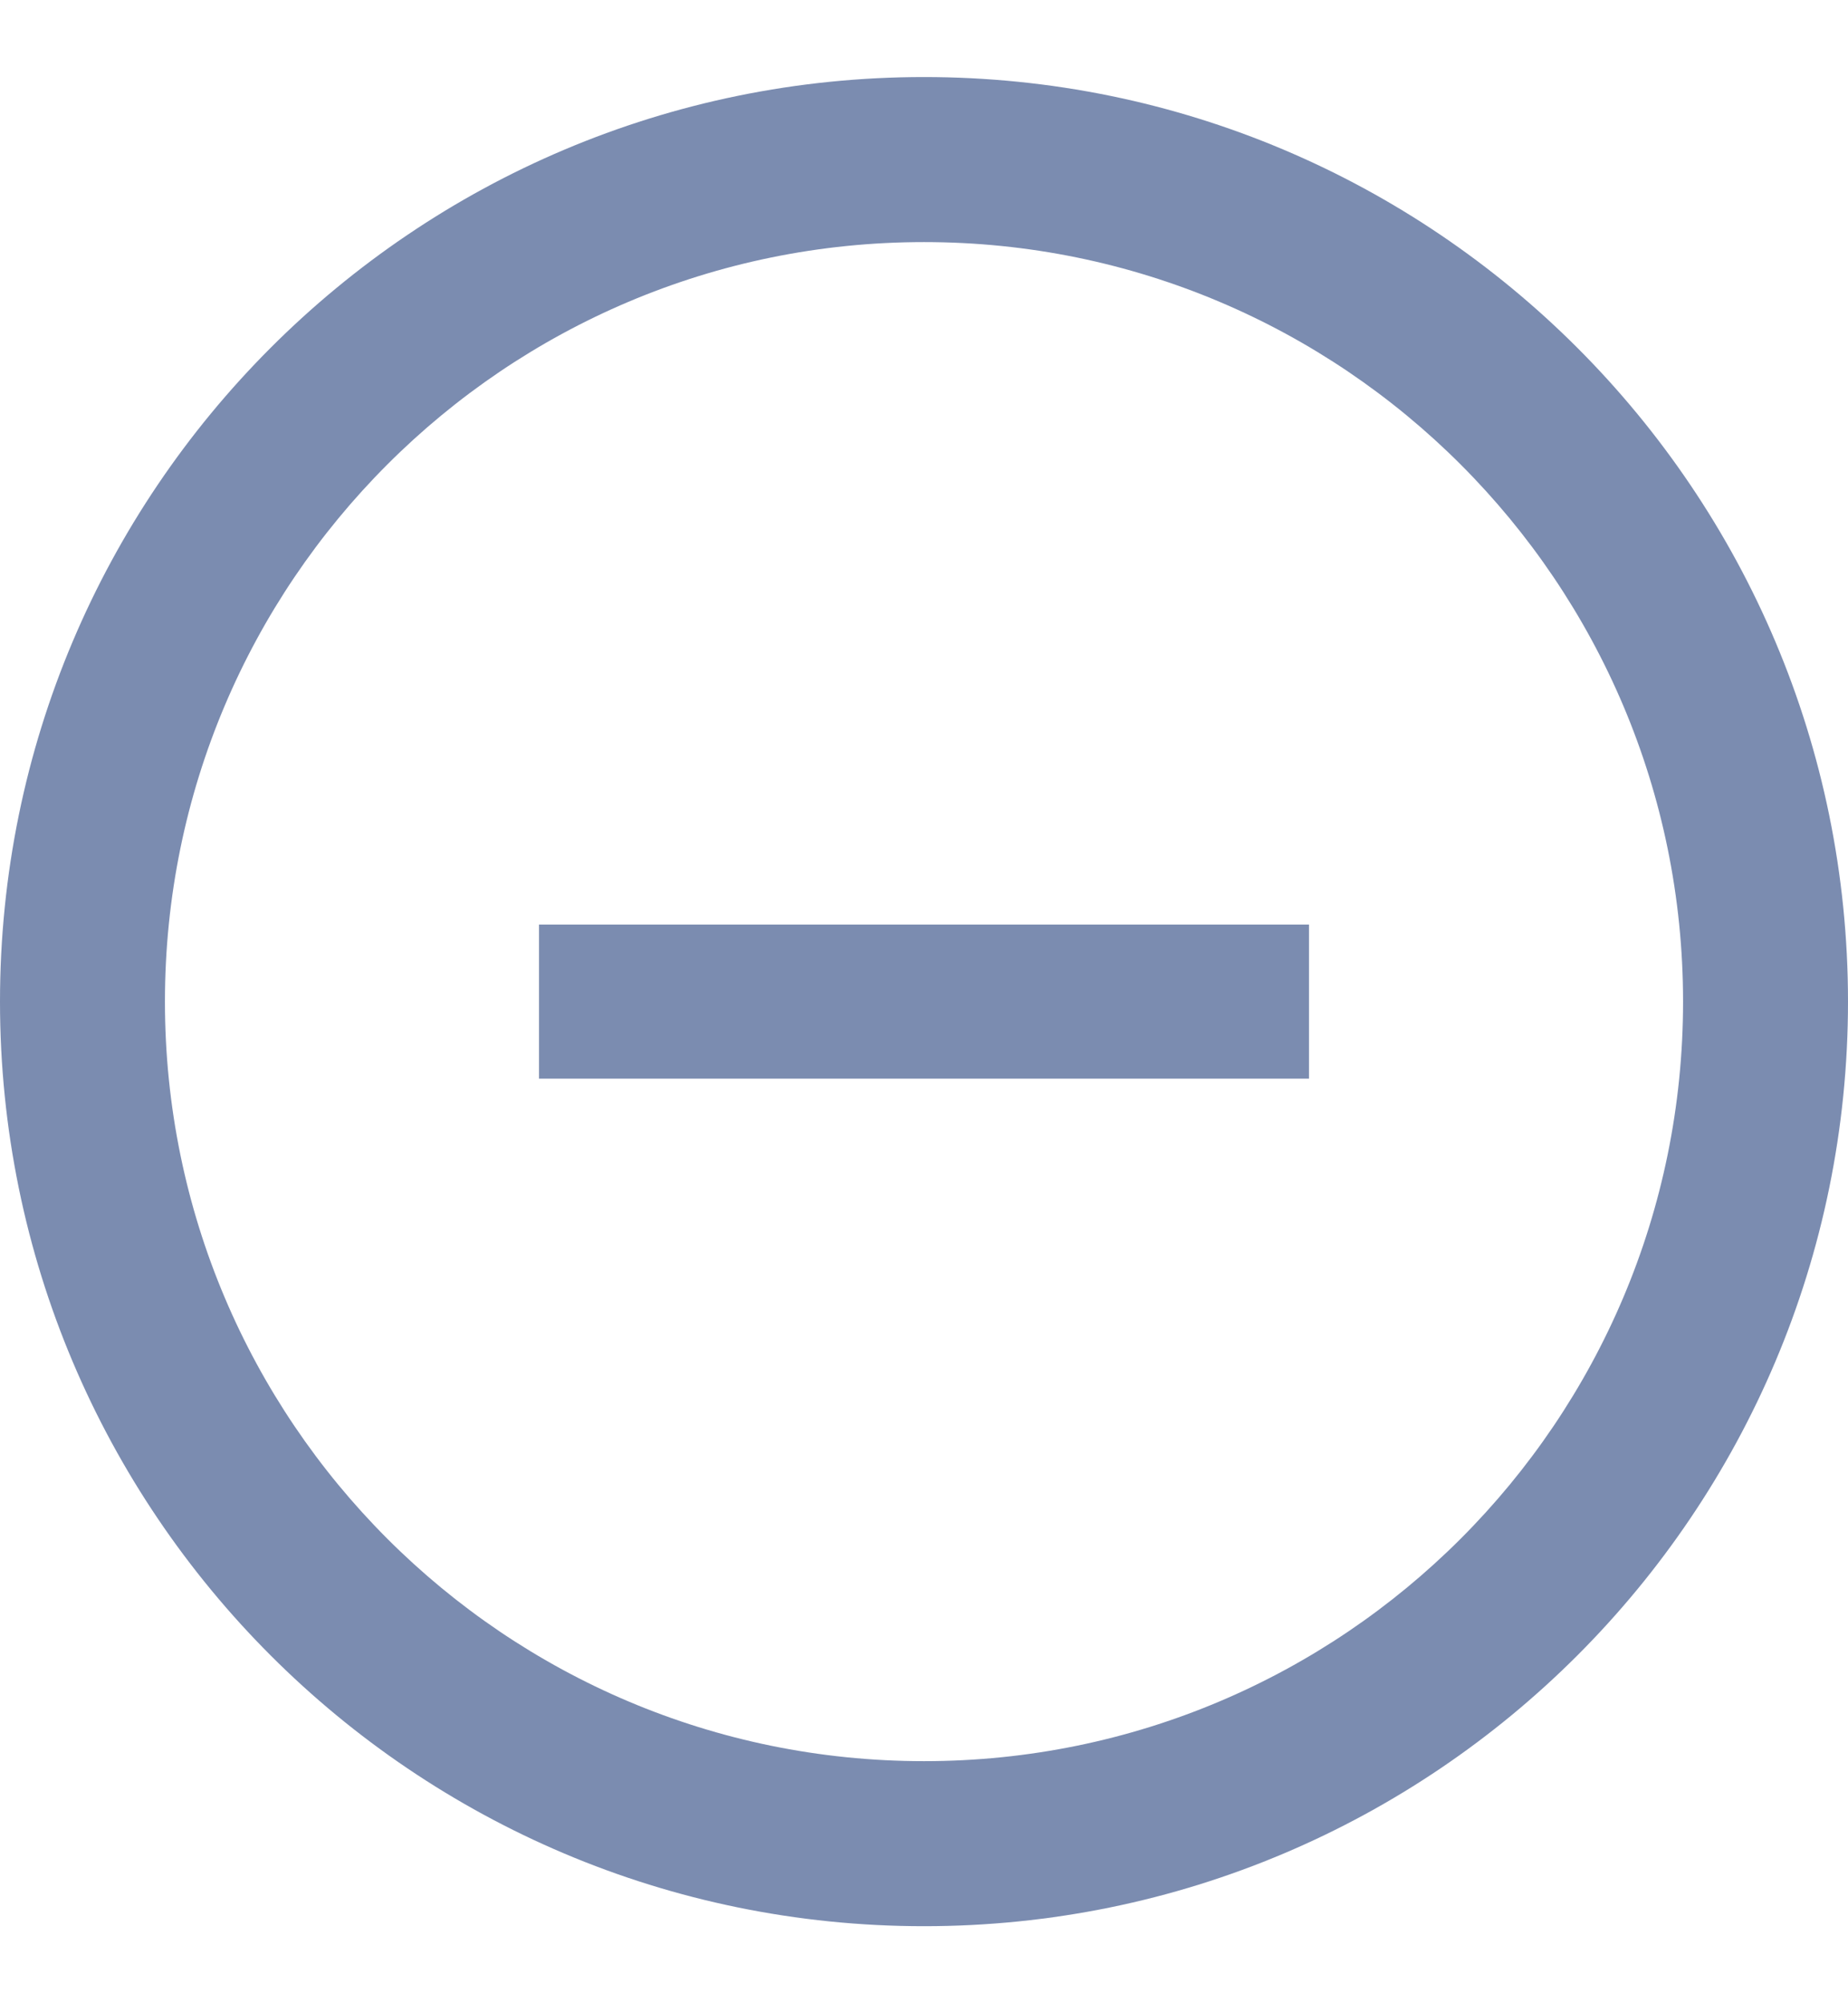 <?xml version="1.0" encoding="UTF-8"?>
<svg width="12px" height="13px" viewBox="0 0 12 13" version="1.1" xmlns="http://www.w3.org/2000/svg" xmlns:xlink="http://www.w3.org/1999/xlink">
    <title>icon-收起</title>
    <g id="贷中预警" stroke="none" stroke-width="1" fill="none" fill-rule="evenodd">
        <g id="icon-收起" transform="translate(0, 0.5)" fill="#7B8CB0" fill-rule="nonzero">
            <path d="M6,0 C9.314,0 12,2.686 12,6 C12,9.314 9.314,12 6,12 C2.686,12 0,9.314 0,6 C0,2.686 2.686,0 6,0 Z M6,1.071 C3.278,1.071 1.071,3.278 1.071,6 C1.071,8.722 3.278,10.929 6,10.929 C8.722,10.929 10.929,8.722 10.929,6 C10.929,3.278 8.722,1.071 6,1.071 Z" id="矩形"></path>
            <polygon id="路径-38" points="8.5 5.5 8.5 6.5 3.5 6.5 3.5 5.5"></polygon>
        </g>
    </g>
</svg>